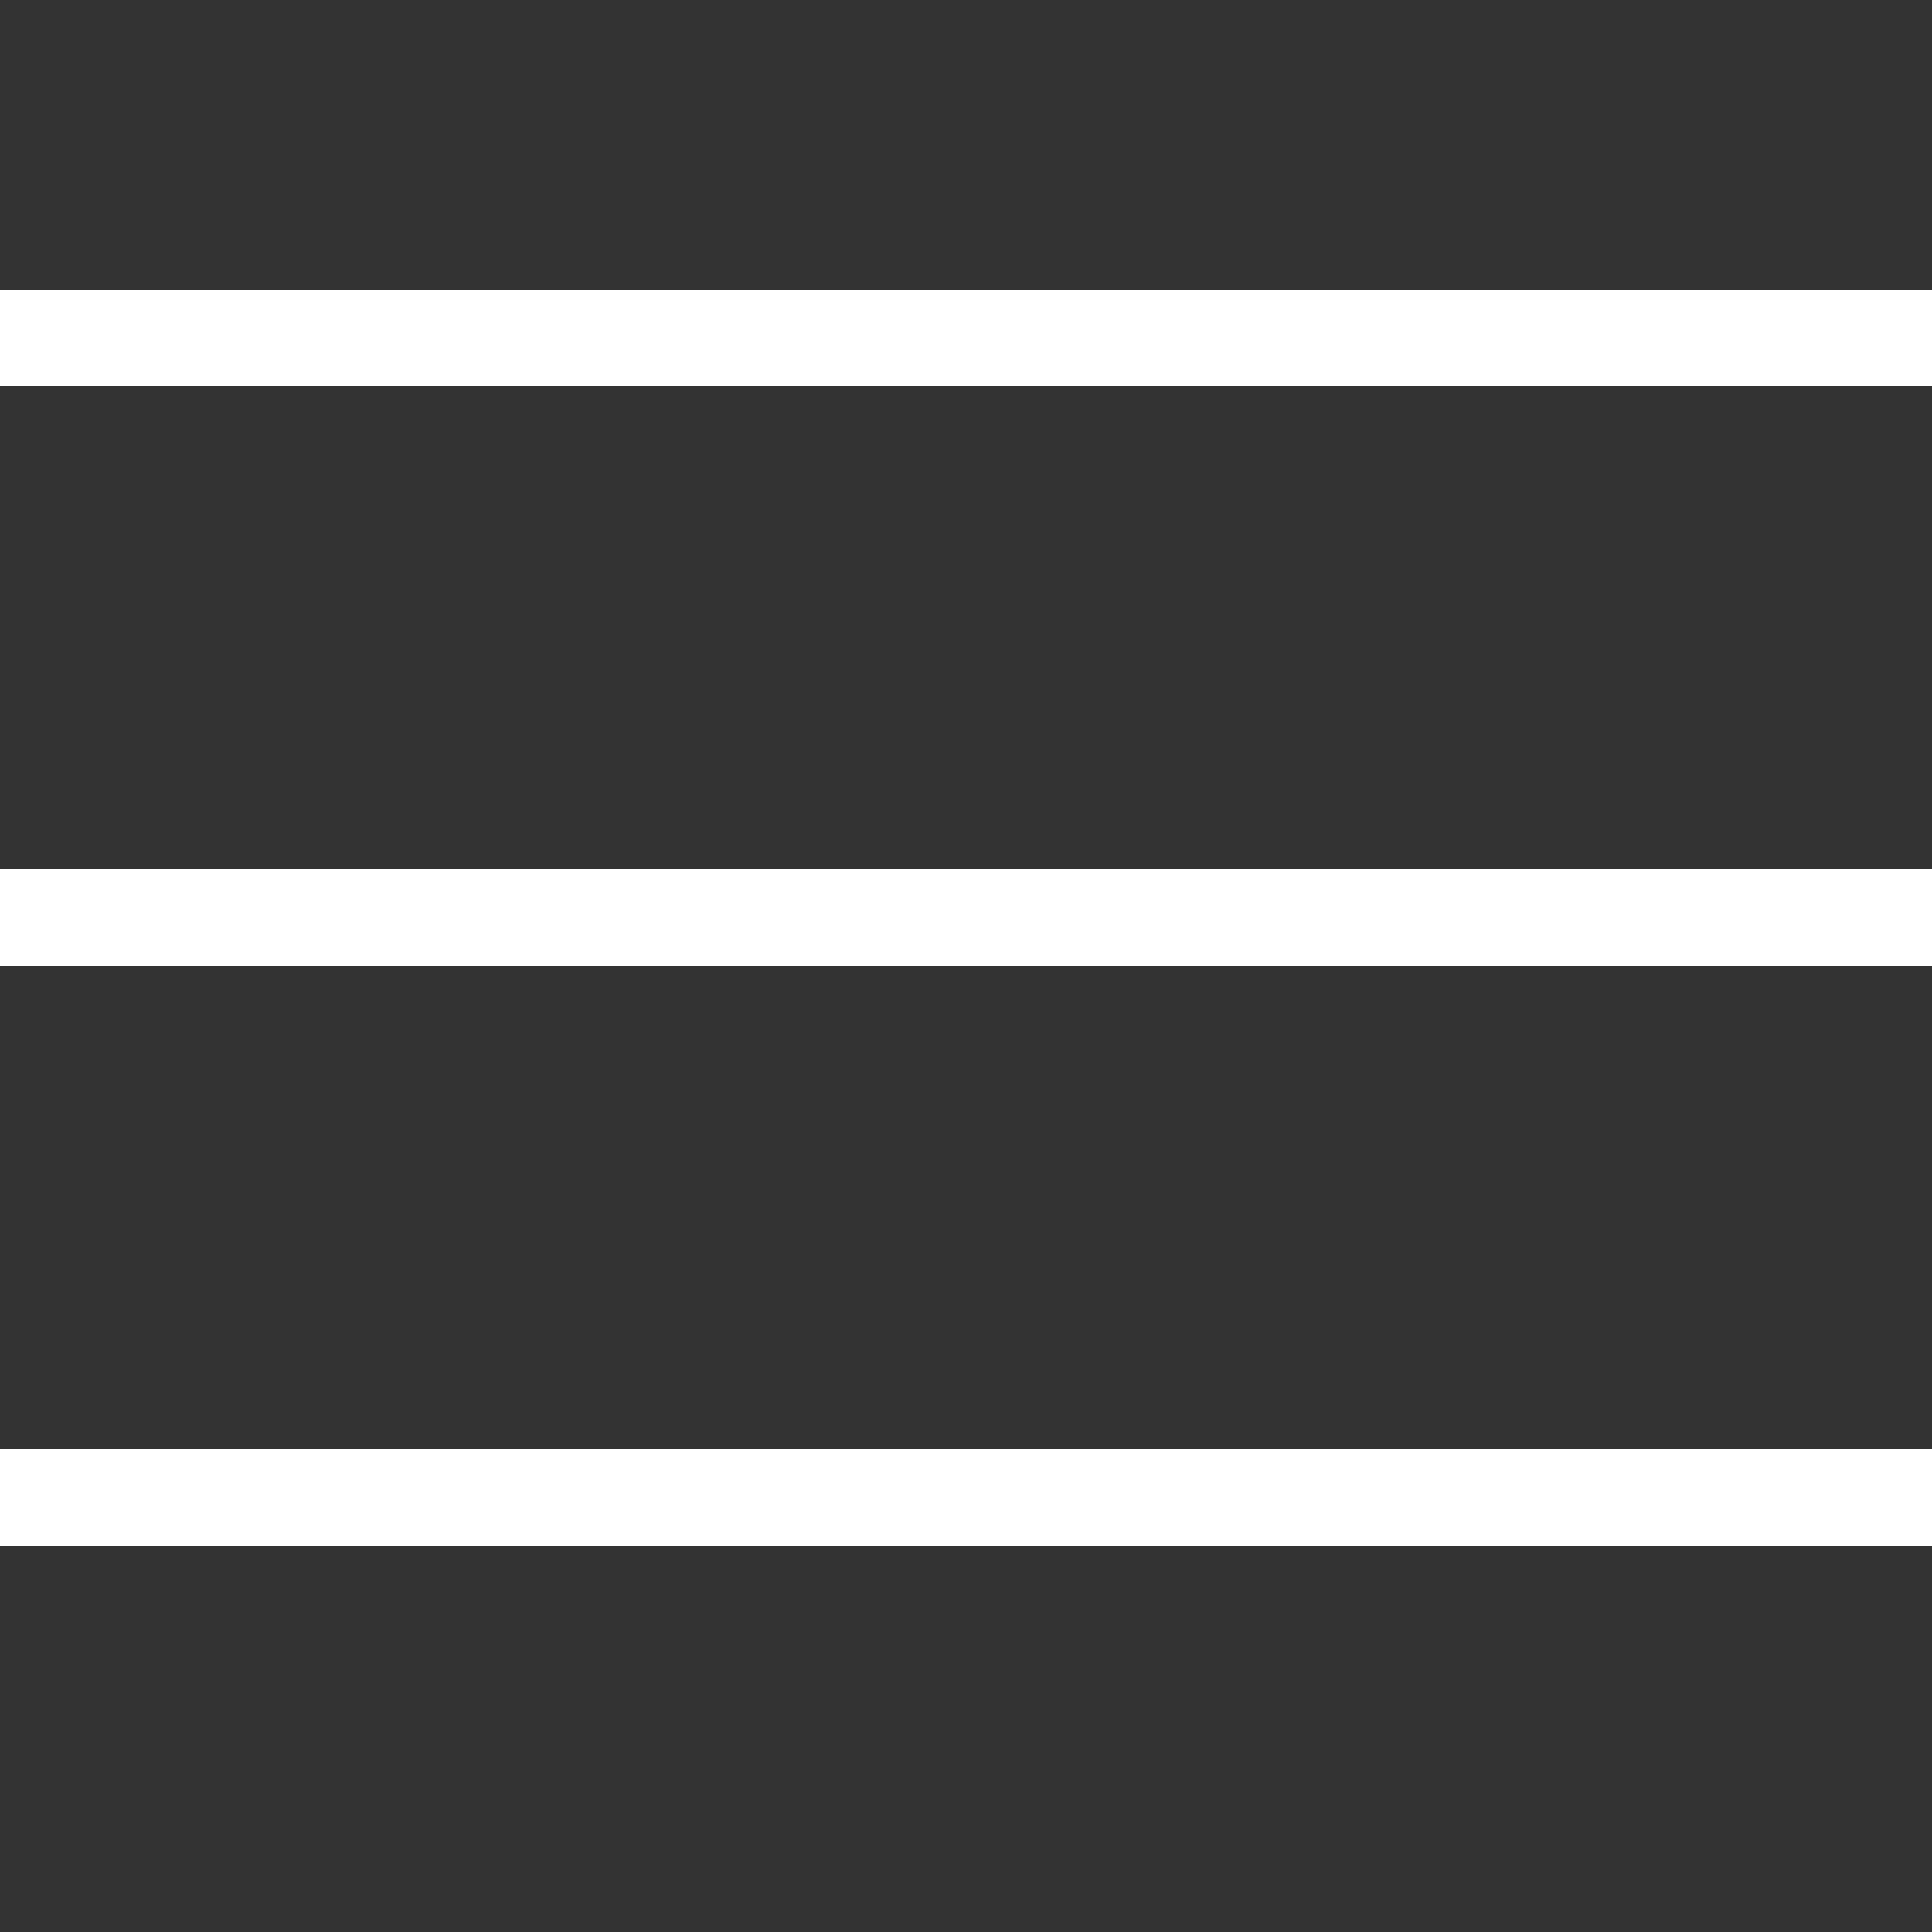<svg width="20" height="20" viewBox="0 0 20 20" fill="none" xmlns="http://www.w3.org/2000/svg">
<rect x="0" y="0" width="20" height="20" fill="#333333" stroke="none"/>
<rect y="3" width="20" height="1" fill="white"/>
<rect y="9" width="20" height="1" fill="white"/>
<rect y="15" width="20" height="1" fill="white"/>
</svg>

